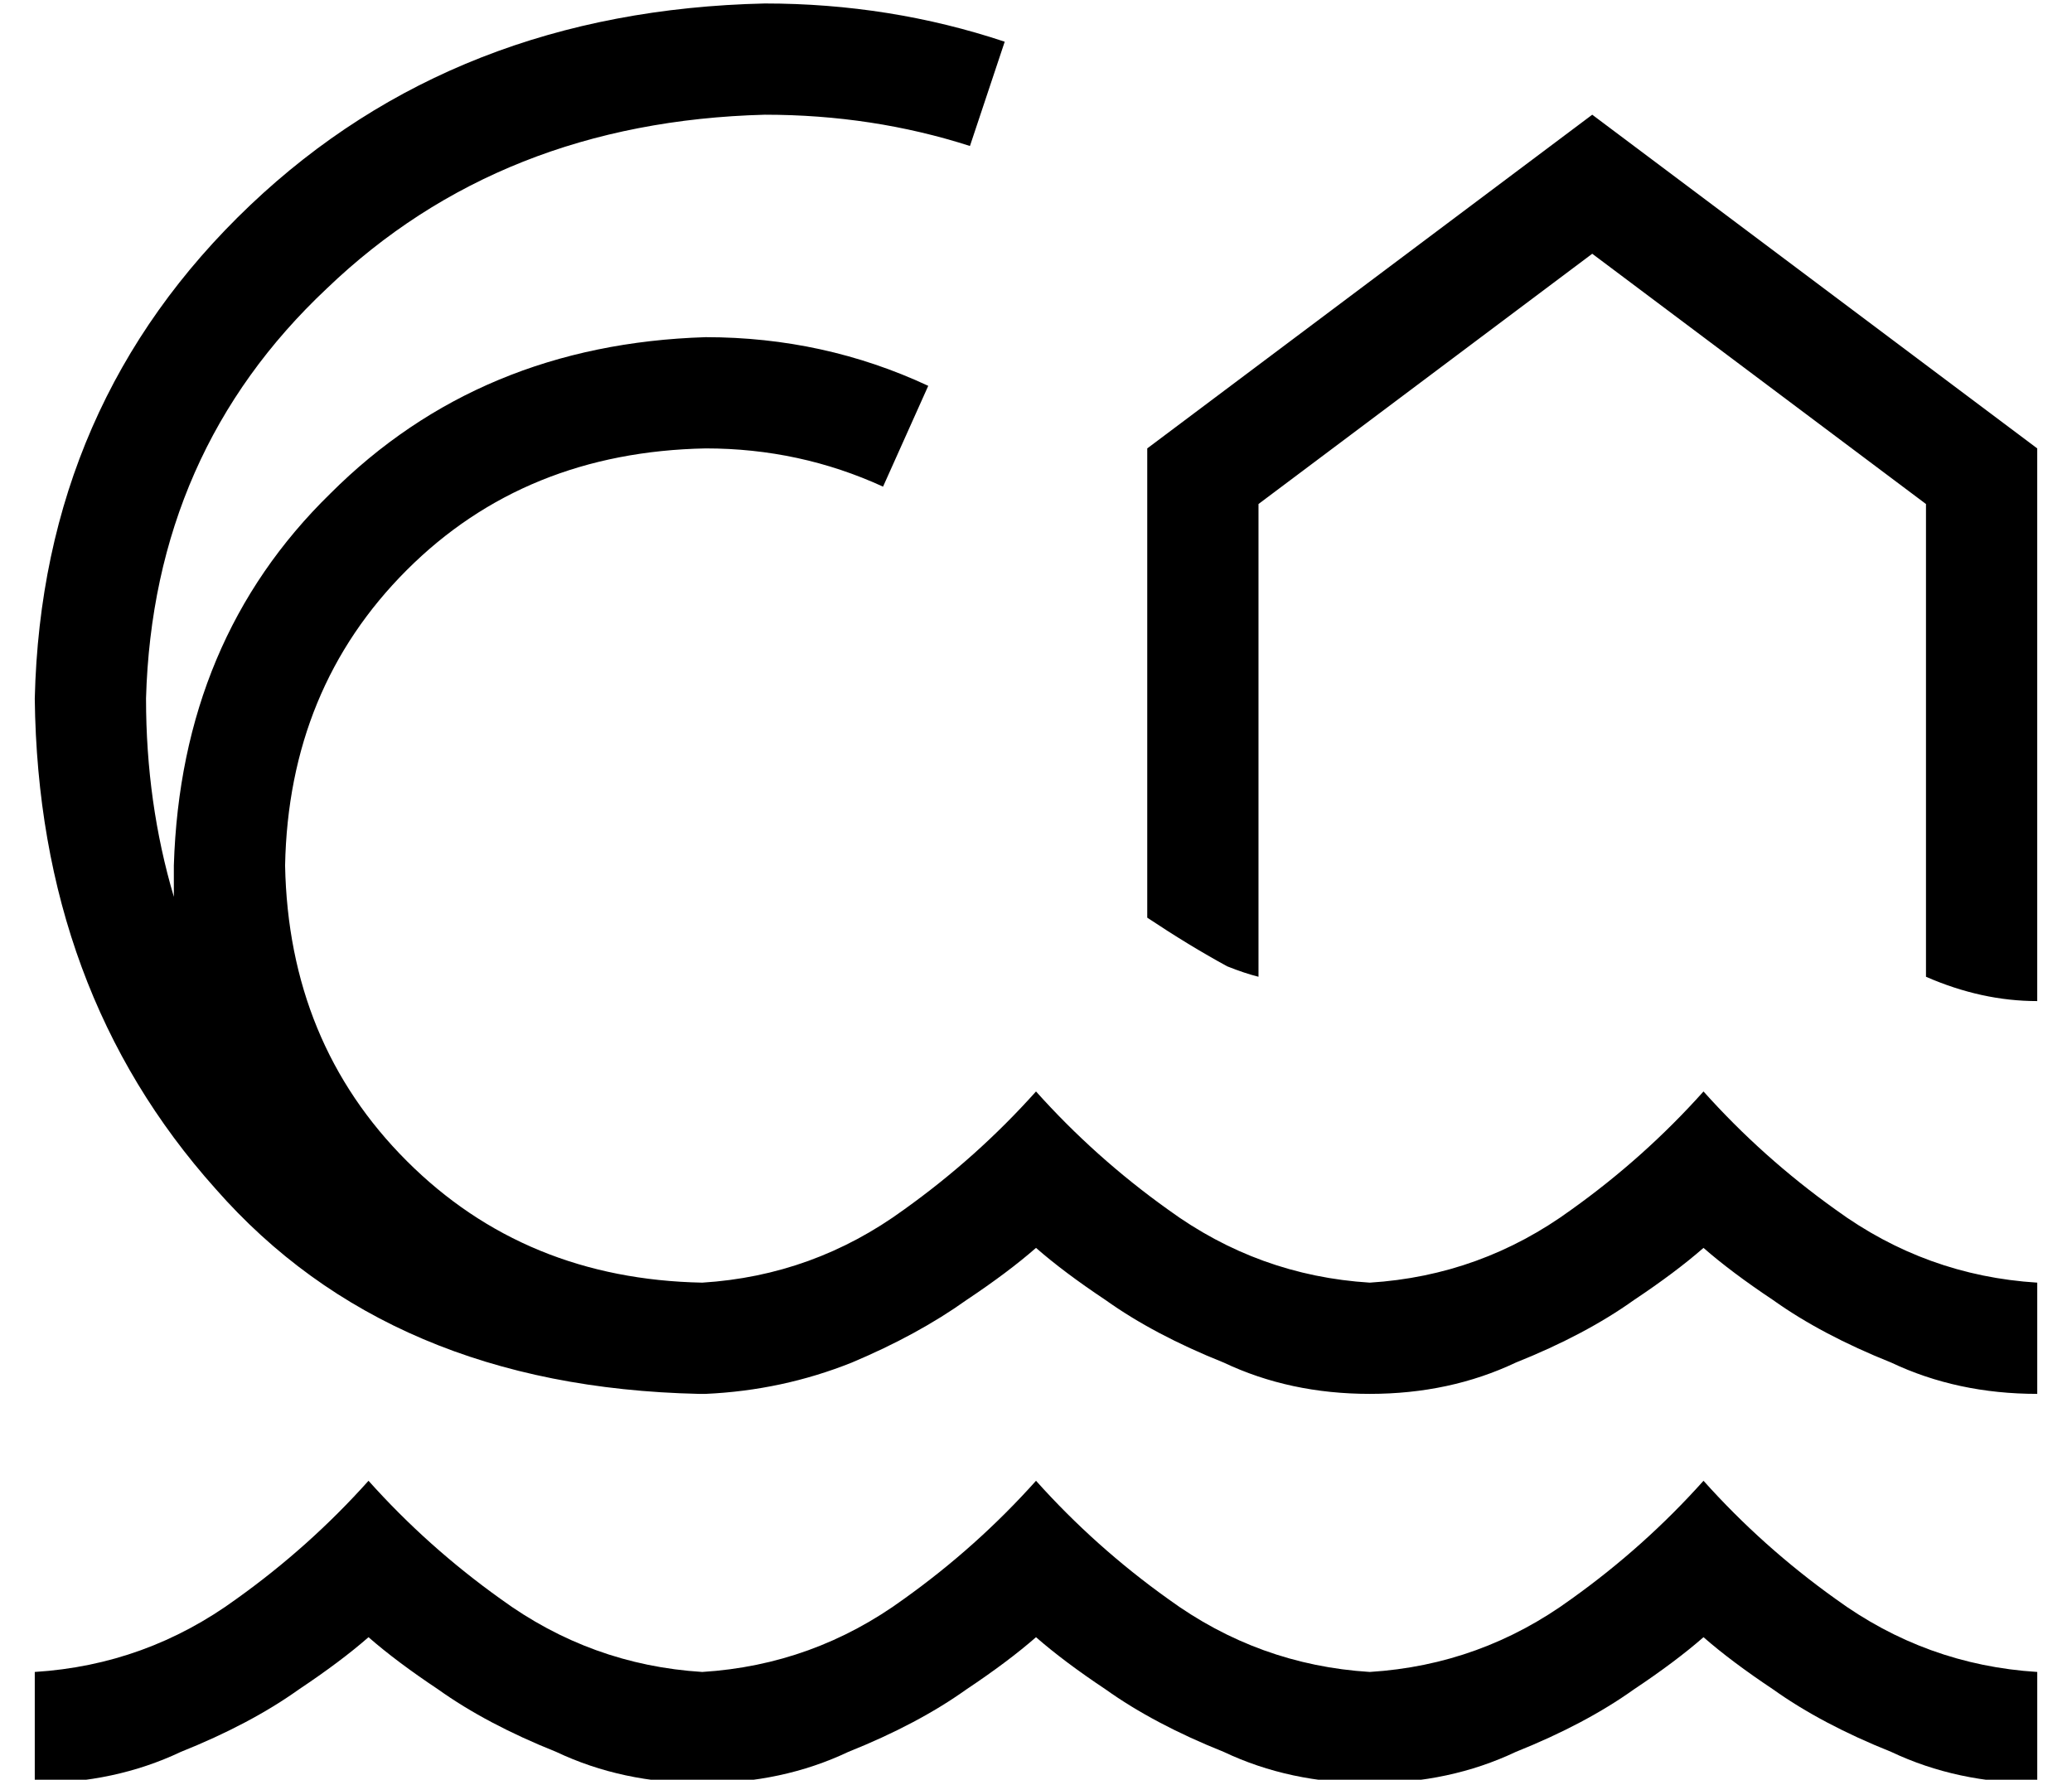 <?xml version="1.0" standalone="no"?>
<!DOCTYPE svg PUBLIC "-//W3C//DTD SVG 1.1//EN" "http://www.w3.org/Graphics/SVG/1.1/DTD/svg11.dtd" >
<svg xmlns="http://www.w3.org/2000/svg" xmlns:xlink="http://www.w3.org/1999/xlink" version="1.1" viewBox="-10 -40 596 512">
   <path fill="currentColor"
d="M32 161q2 -71 52 -118v0v0q50 -48 126 -50q31 0 59 9l10 -30v0q-33 -11 -69 -11q-89 2 -148 58q-60 57 -62 142q1 84 52 141q50 57 139 59v0v0h1v0v0v0v0v0h1v0v0v0q22 -1 42 -9q19 -8 33 -18q12 -8 20 -15q8 7 20 15q14 10 34 18q19 9 42 9t42 -9q20 -8 34 -18
q12 -8 20 -15q8 7 20 15q14 10 34 18q19 9 42 9v-32v0q-32 -2 -58 -21q-21 -15 -38 -34q-17 19 -38 34q-26 19 -58 21q-32 -2 -58 -21q-21 -15 -38 -34q-17 19 -38 34q-26 19 -58 21q-51 -1 -85 -35t-35 -85q1 -51 35 -85t86 -35q27 0 51 11l13 -29v0q-30 -14 -64 -14
q-65 2 -108 45q-43 42 -45 107v9q-8 -27 -8 -57v0zM352 241v-136v136v-136l96 -72v0l96 72v0v136v0q16 7 32 7v-159v0l-128 -96v0l-128 96v0v135v0q12 8 23 14q5 2 9 3v0zM192 441q-32 -2 -58 -21q-21 -15 -38 -34q-17 19 -38 34q-26 19 -58 21v32v0q23 0 42 -9
q20 -8 34 -18q12 -8 20 -15q8 7 20 15q14 10 34 18q19 9 42 9t42 -9q20 -8 34 -18q12 -8 20 -15q8 7 20 15q14 10 34 18q19 9 42 9t42 -9q20 -8 34 -18q12 -8 20 -15q8 7 20 15q14 10 34 18q19 9 42 9v-32v0q-32 -2 -58 -21q-21 -15 -38 -34q-17 19 -38 34q-26 19 -58 21
q-32 -2 -58 -21q-21 -15 -38 -34q-17 19 -38 34q-26 19 -58 21v0z" />
</svg>

